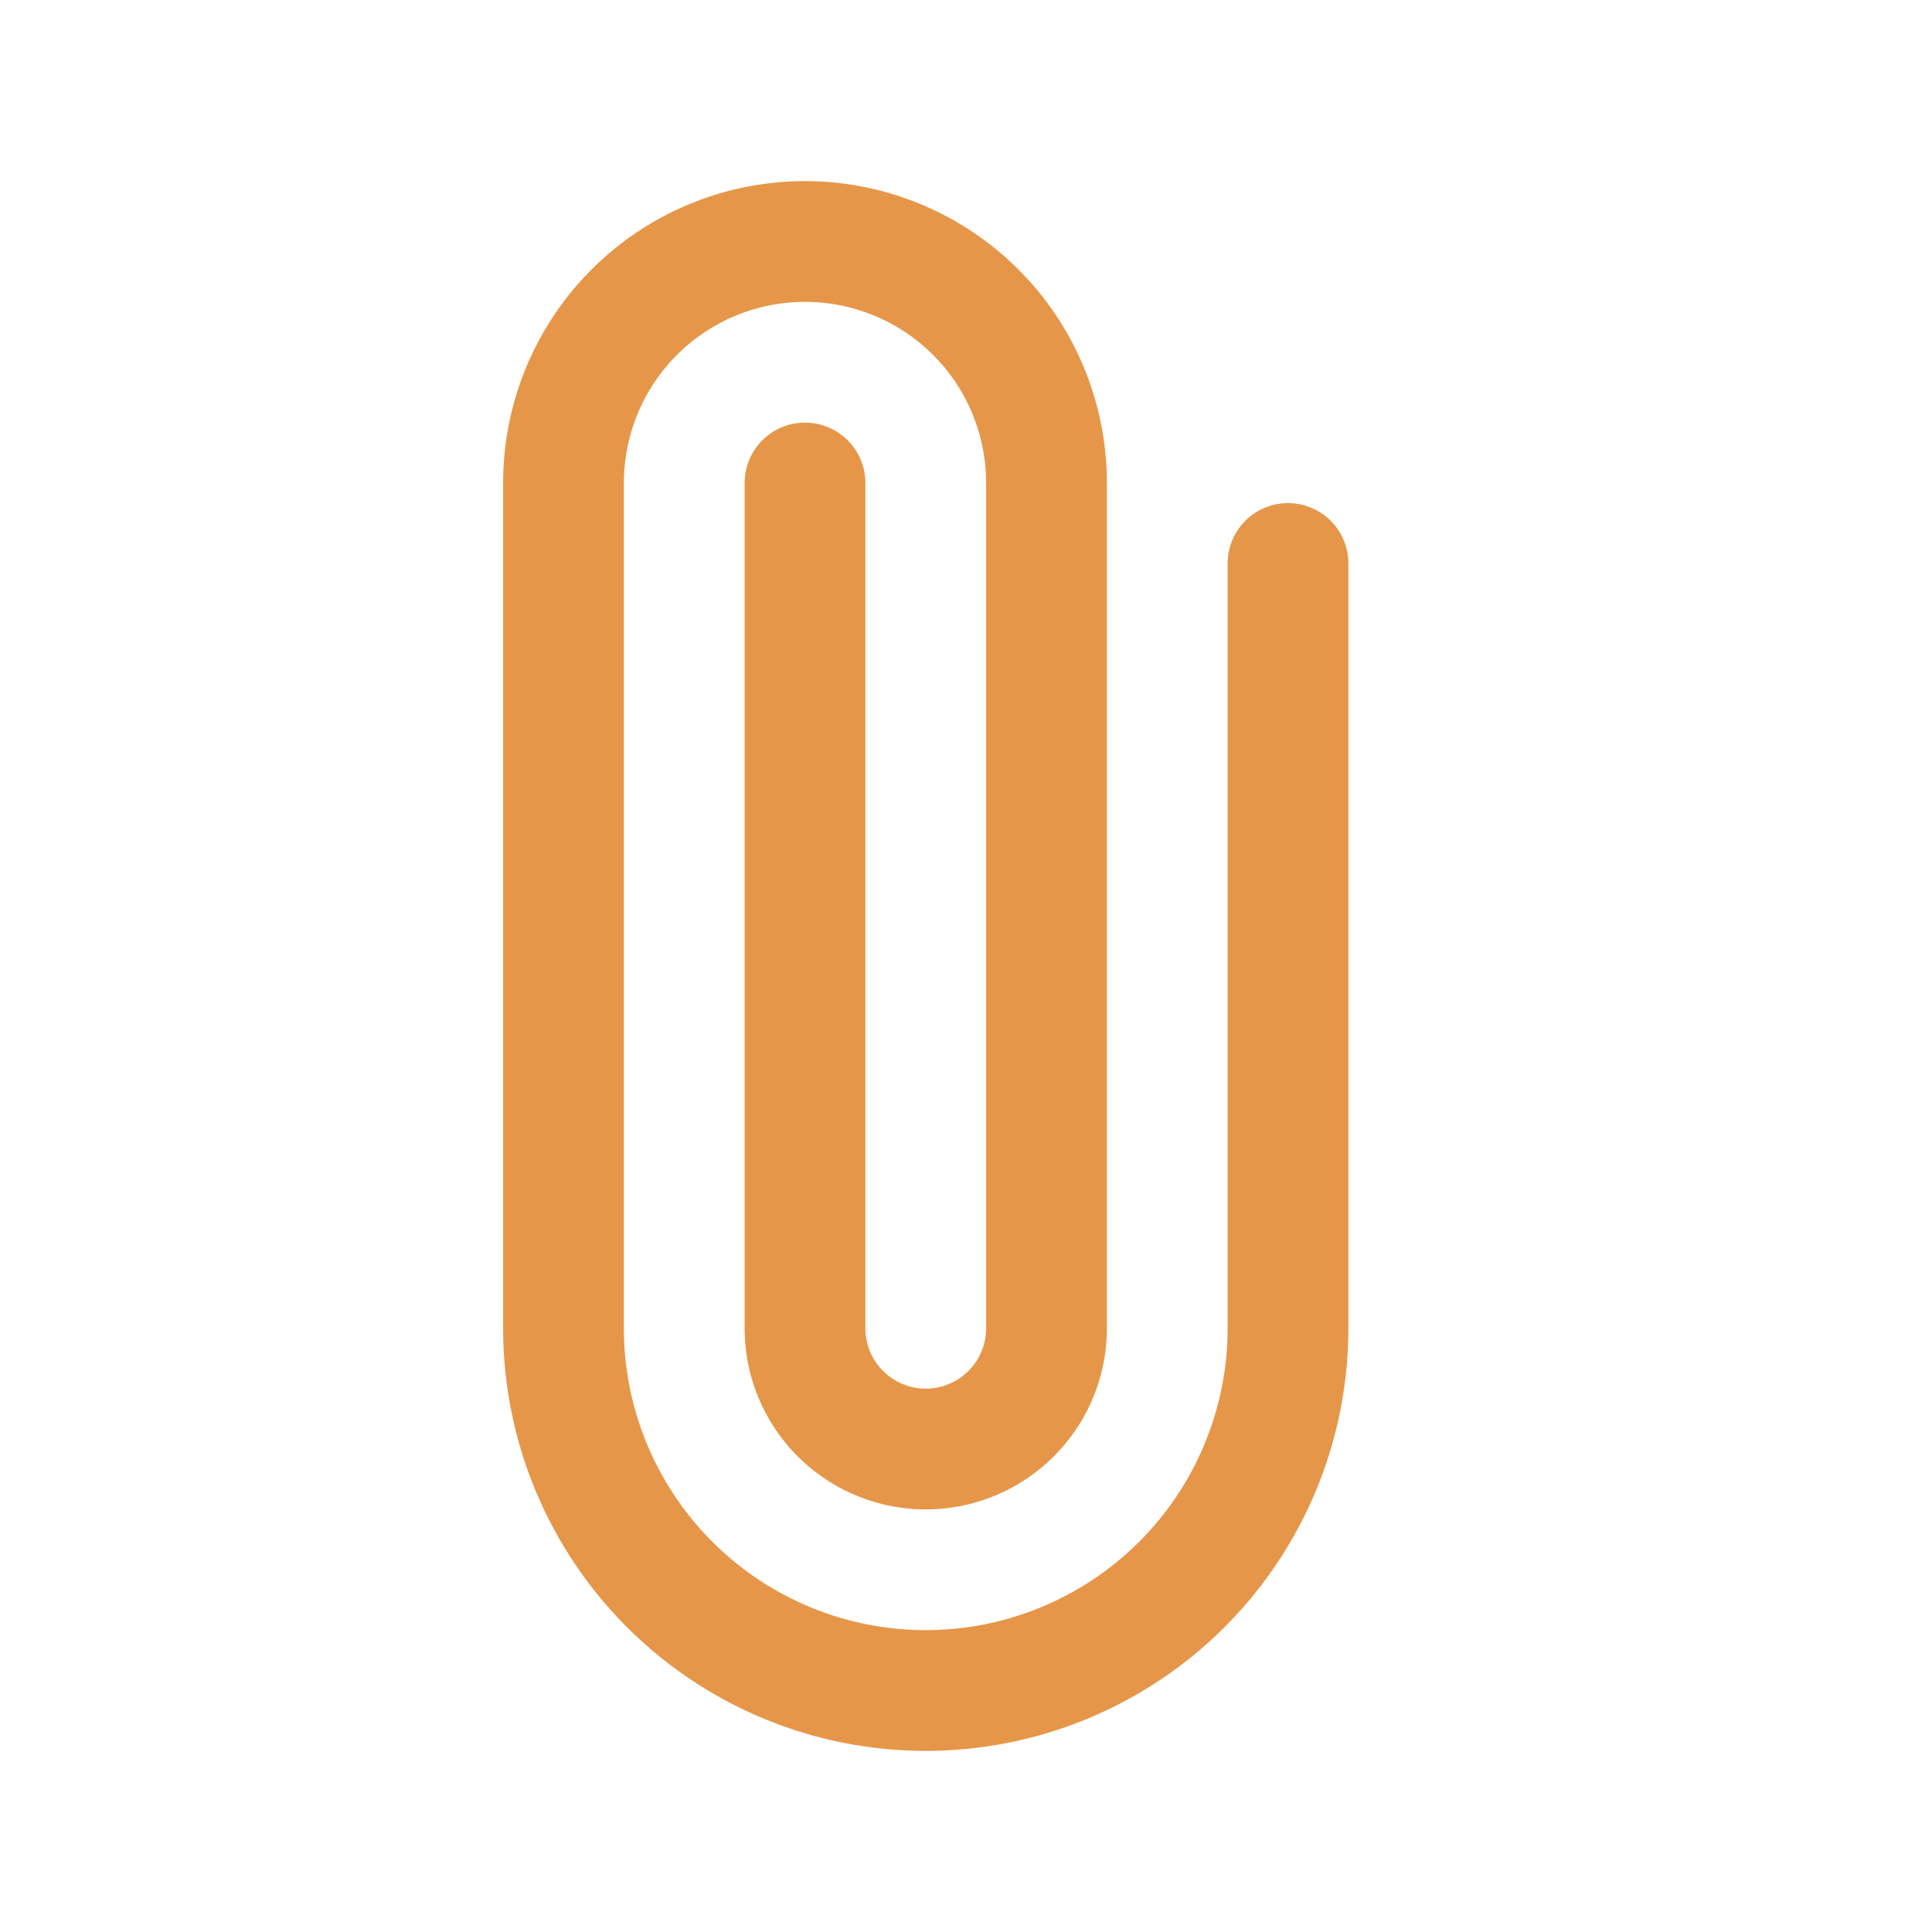 <svg xmlns="http://www.w3.org/2000/svg" class="rubicons paperclip" width="36" height="36" viewBox="0 0 24 24" stroke="rgb(230, 150, 72)" stroke-width="1.5" fill="none">
  <path d="M10 6v10.5a1.5 1.5 0 103 0V6a3 3 0 00-6 0v10.5a4.5 4.5 0 109 0V7" stroke-linecap="round"></path>
</svg>